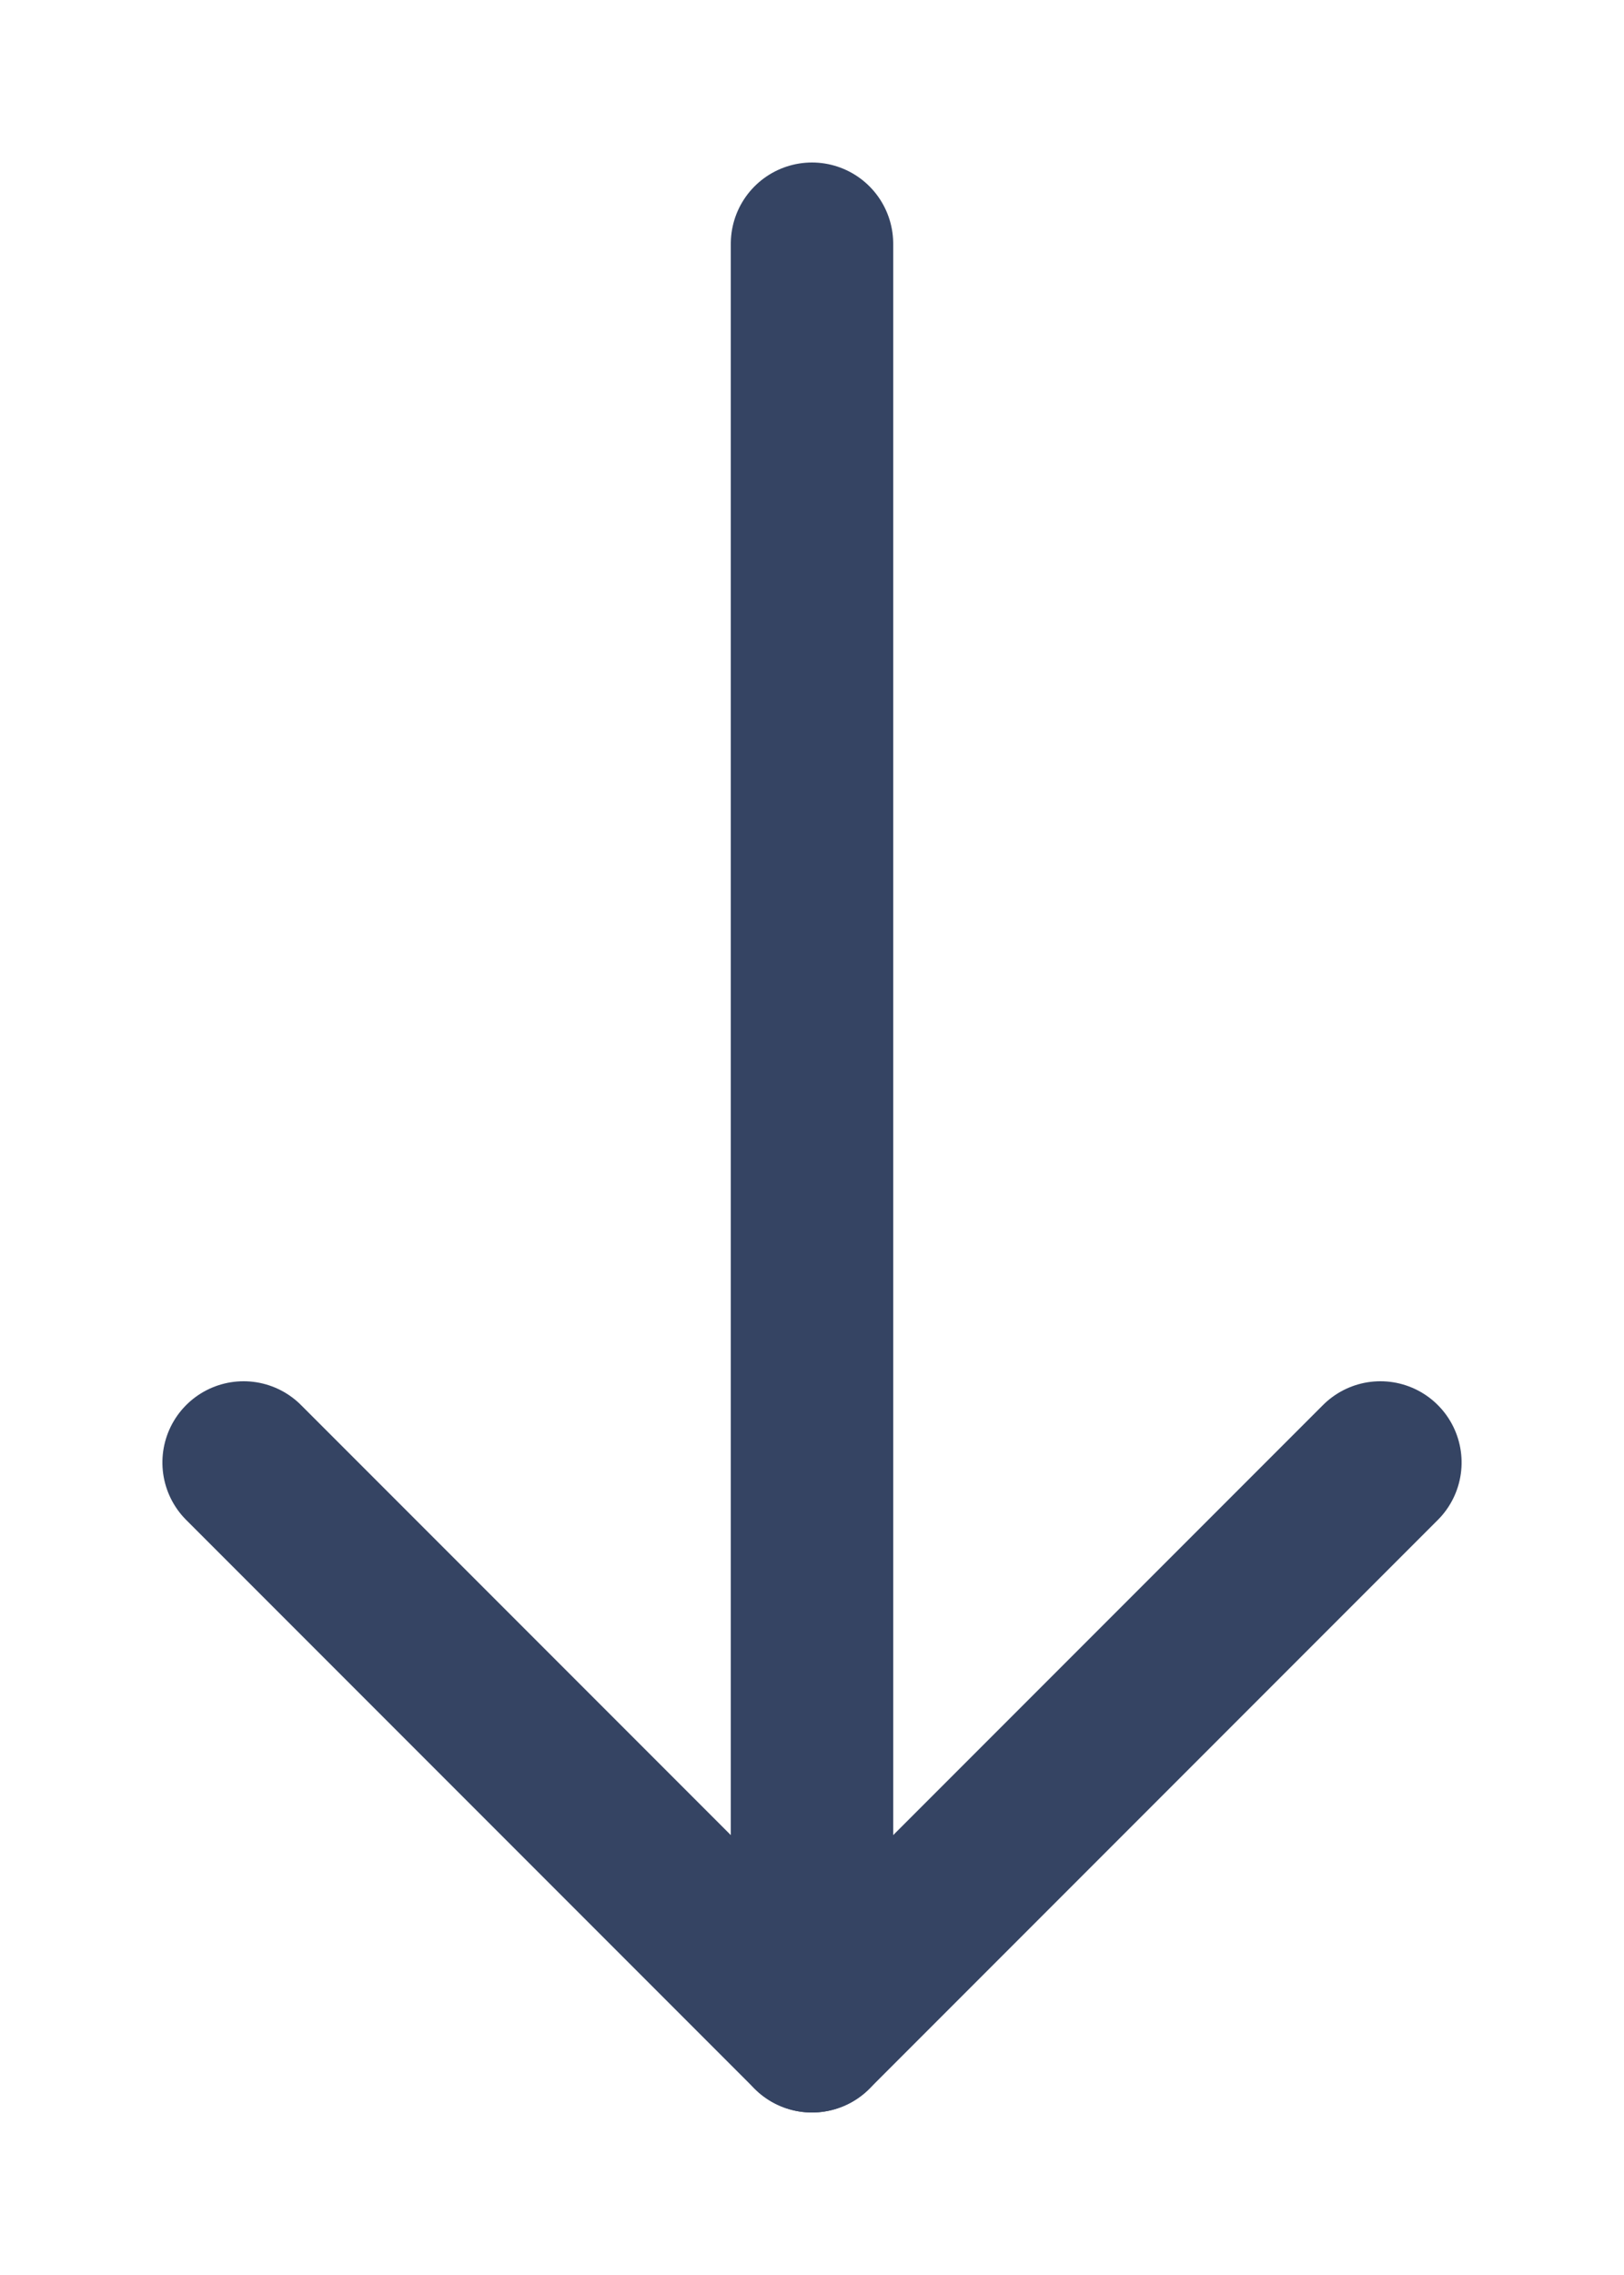 <svg xmlns="http://www.w3.org/2000/svg" width="20" height="28" viewBox="0 0 20 28">
    <defs>
        <style>
            .cls-2{fill:none;stroke:#354463;stroke-linecap:round;stroke-linejoin:round;stroke-width:2px}
        </style>
    </defs>
    <g id="W_Icon_Web" transform="rotate(90 10 10)">
        <path id="Rectangle_21089" fill="rgba(255,255,255,0)" d="M0 0H28V20H0z"/>
        <g id="Group_23318" transform="translate(3 3)">
            <path id="Line_1670" d="M0 0L22 0" class="cls-2" transform="translate(0 7)"/>
            <path id="Path_23095" d="M5 19l7-7-7-7" class="cls-2" transform="translate(10 -5)"/>
        </g>
    </g>
</svg>

